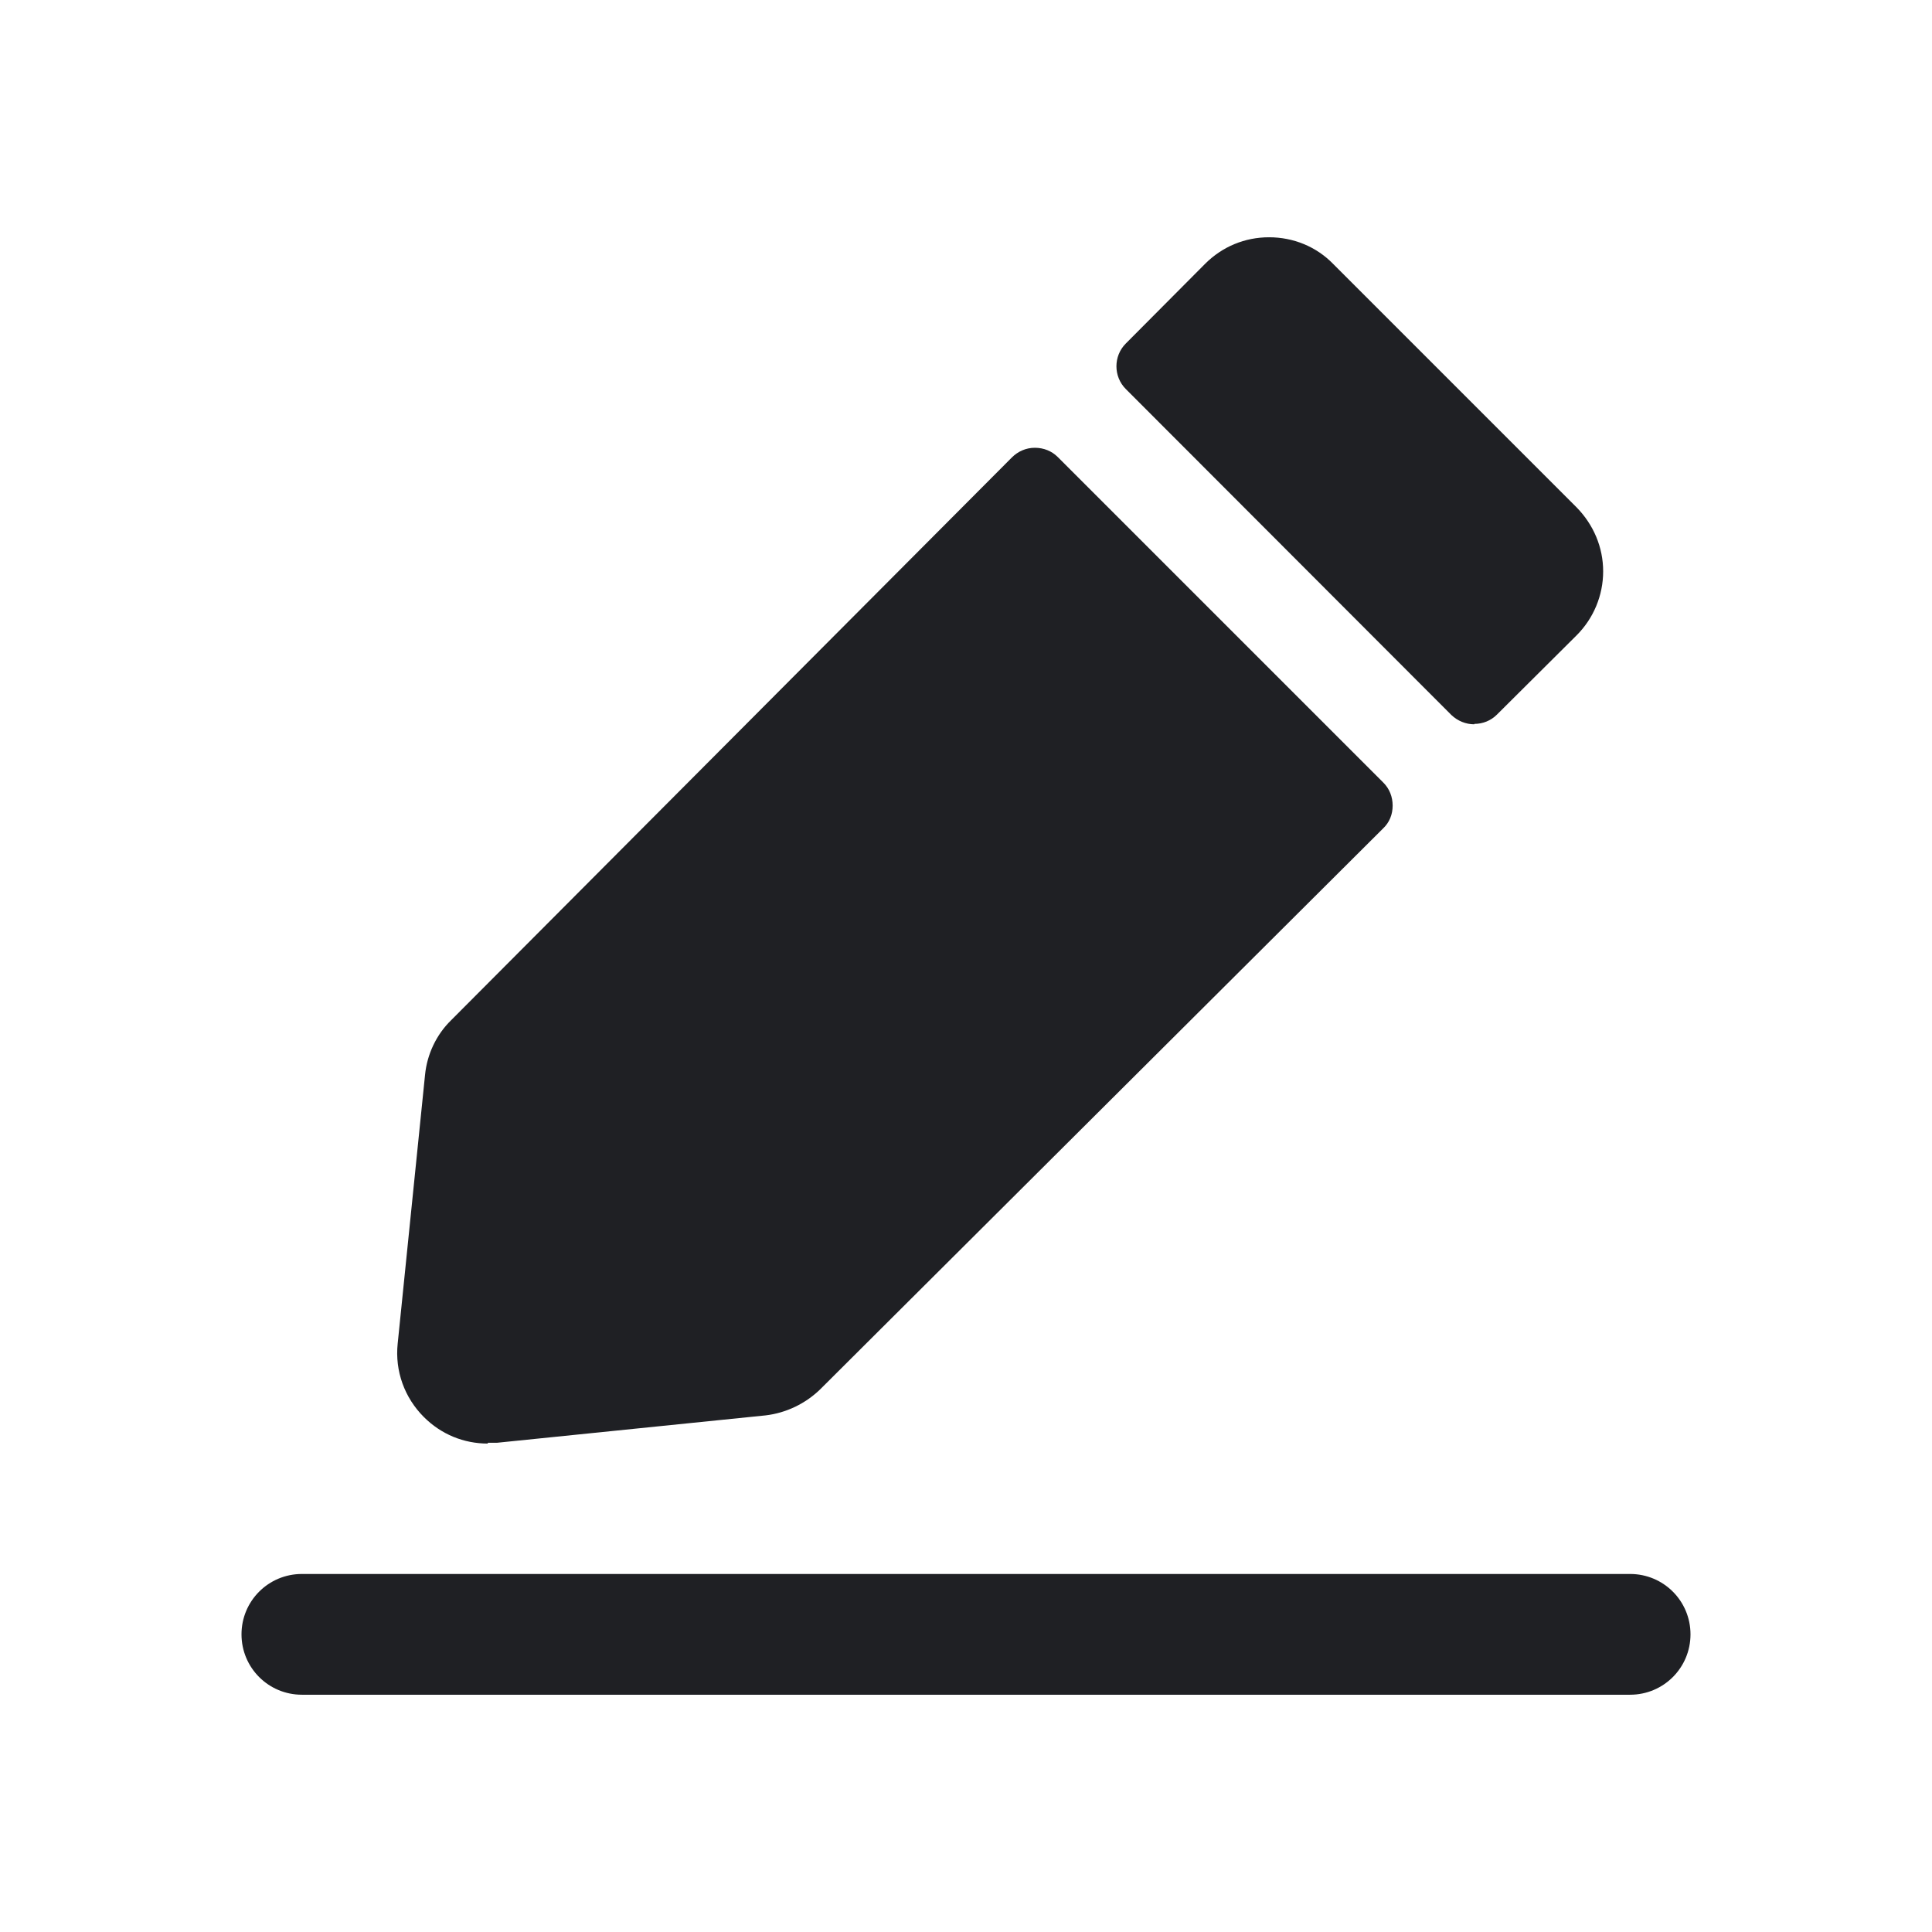 <svg width="48" height="48" viewBox="0 0 48 48" fill="none" xmlns="http://www.w3.org/2000/svg">
<path d="M40.5 42.105H7.5C6.67 42.105 6 41.435 6 40.605C6 39.775 6.67 39.105 7.5 39.105H40.5C41.33 39.105 42 39.775 42 40.605C42 41.435 41.33 42.105 40.5 42.105Z" fill="#1F2024"/>
<path d="M36.63 17.995C36.42 17.995 36.22 17.915 36.06 17.765L27.97 9.665C27.66 9.355 27.66 8.845 27.97 8.535L29.94 6.555C30.37 6.125 30.93 5.895 31.53 5.895C32.13 5.895 32.7 6.125 33.12 6.555L39.17 12.605C39.59 13.035 39.83 13.595 39.83 14.195C39.83 14.795 39.59 15.365 39.17 15.785L37.19 17.755C37.04 17.905 36.84 17.985 36.63 17.985V17.995Z" fill="#1F2024"/>
<path d="M12.12 35.865C11.52 35.865 10.96 35.635 10.53 35.205C10.05 34.725 9.81 34.065 9.88 33.385L10.56 26.705C10.61 26.195 10.84 25.705 11.21 25.345L25.14 11.365C25.29 11.215 25.49 11.125 25.71 11.125C25.93 11.125 26.13 11.205 26.28 11.355L34.37 19.445C34.52 19.595 34.6 19.795 34.6 20.015C34.6 20.235 34.52 20.435 34.36 20.585L20.38 34.515C20.01 34.875 19.53 35.105 19.02 35.165L12.35 35.845C12.27 35.845 12.2 35.845 12.12 35.845V35.865Z" fill="#1F2024"/>
</svg>
